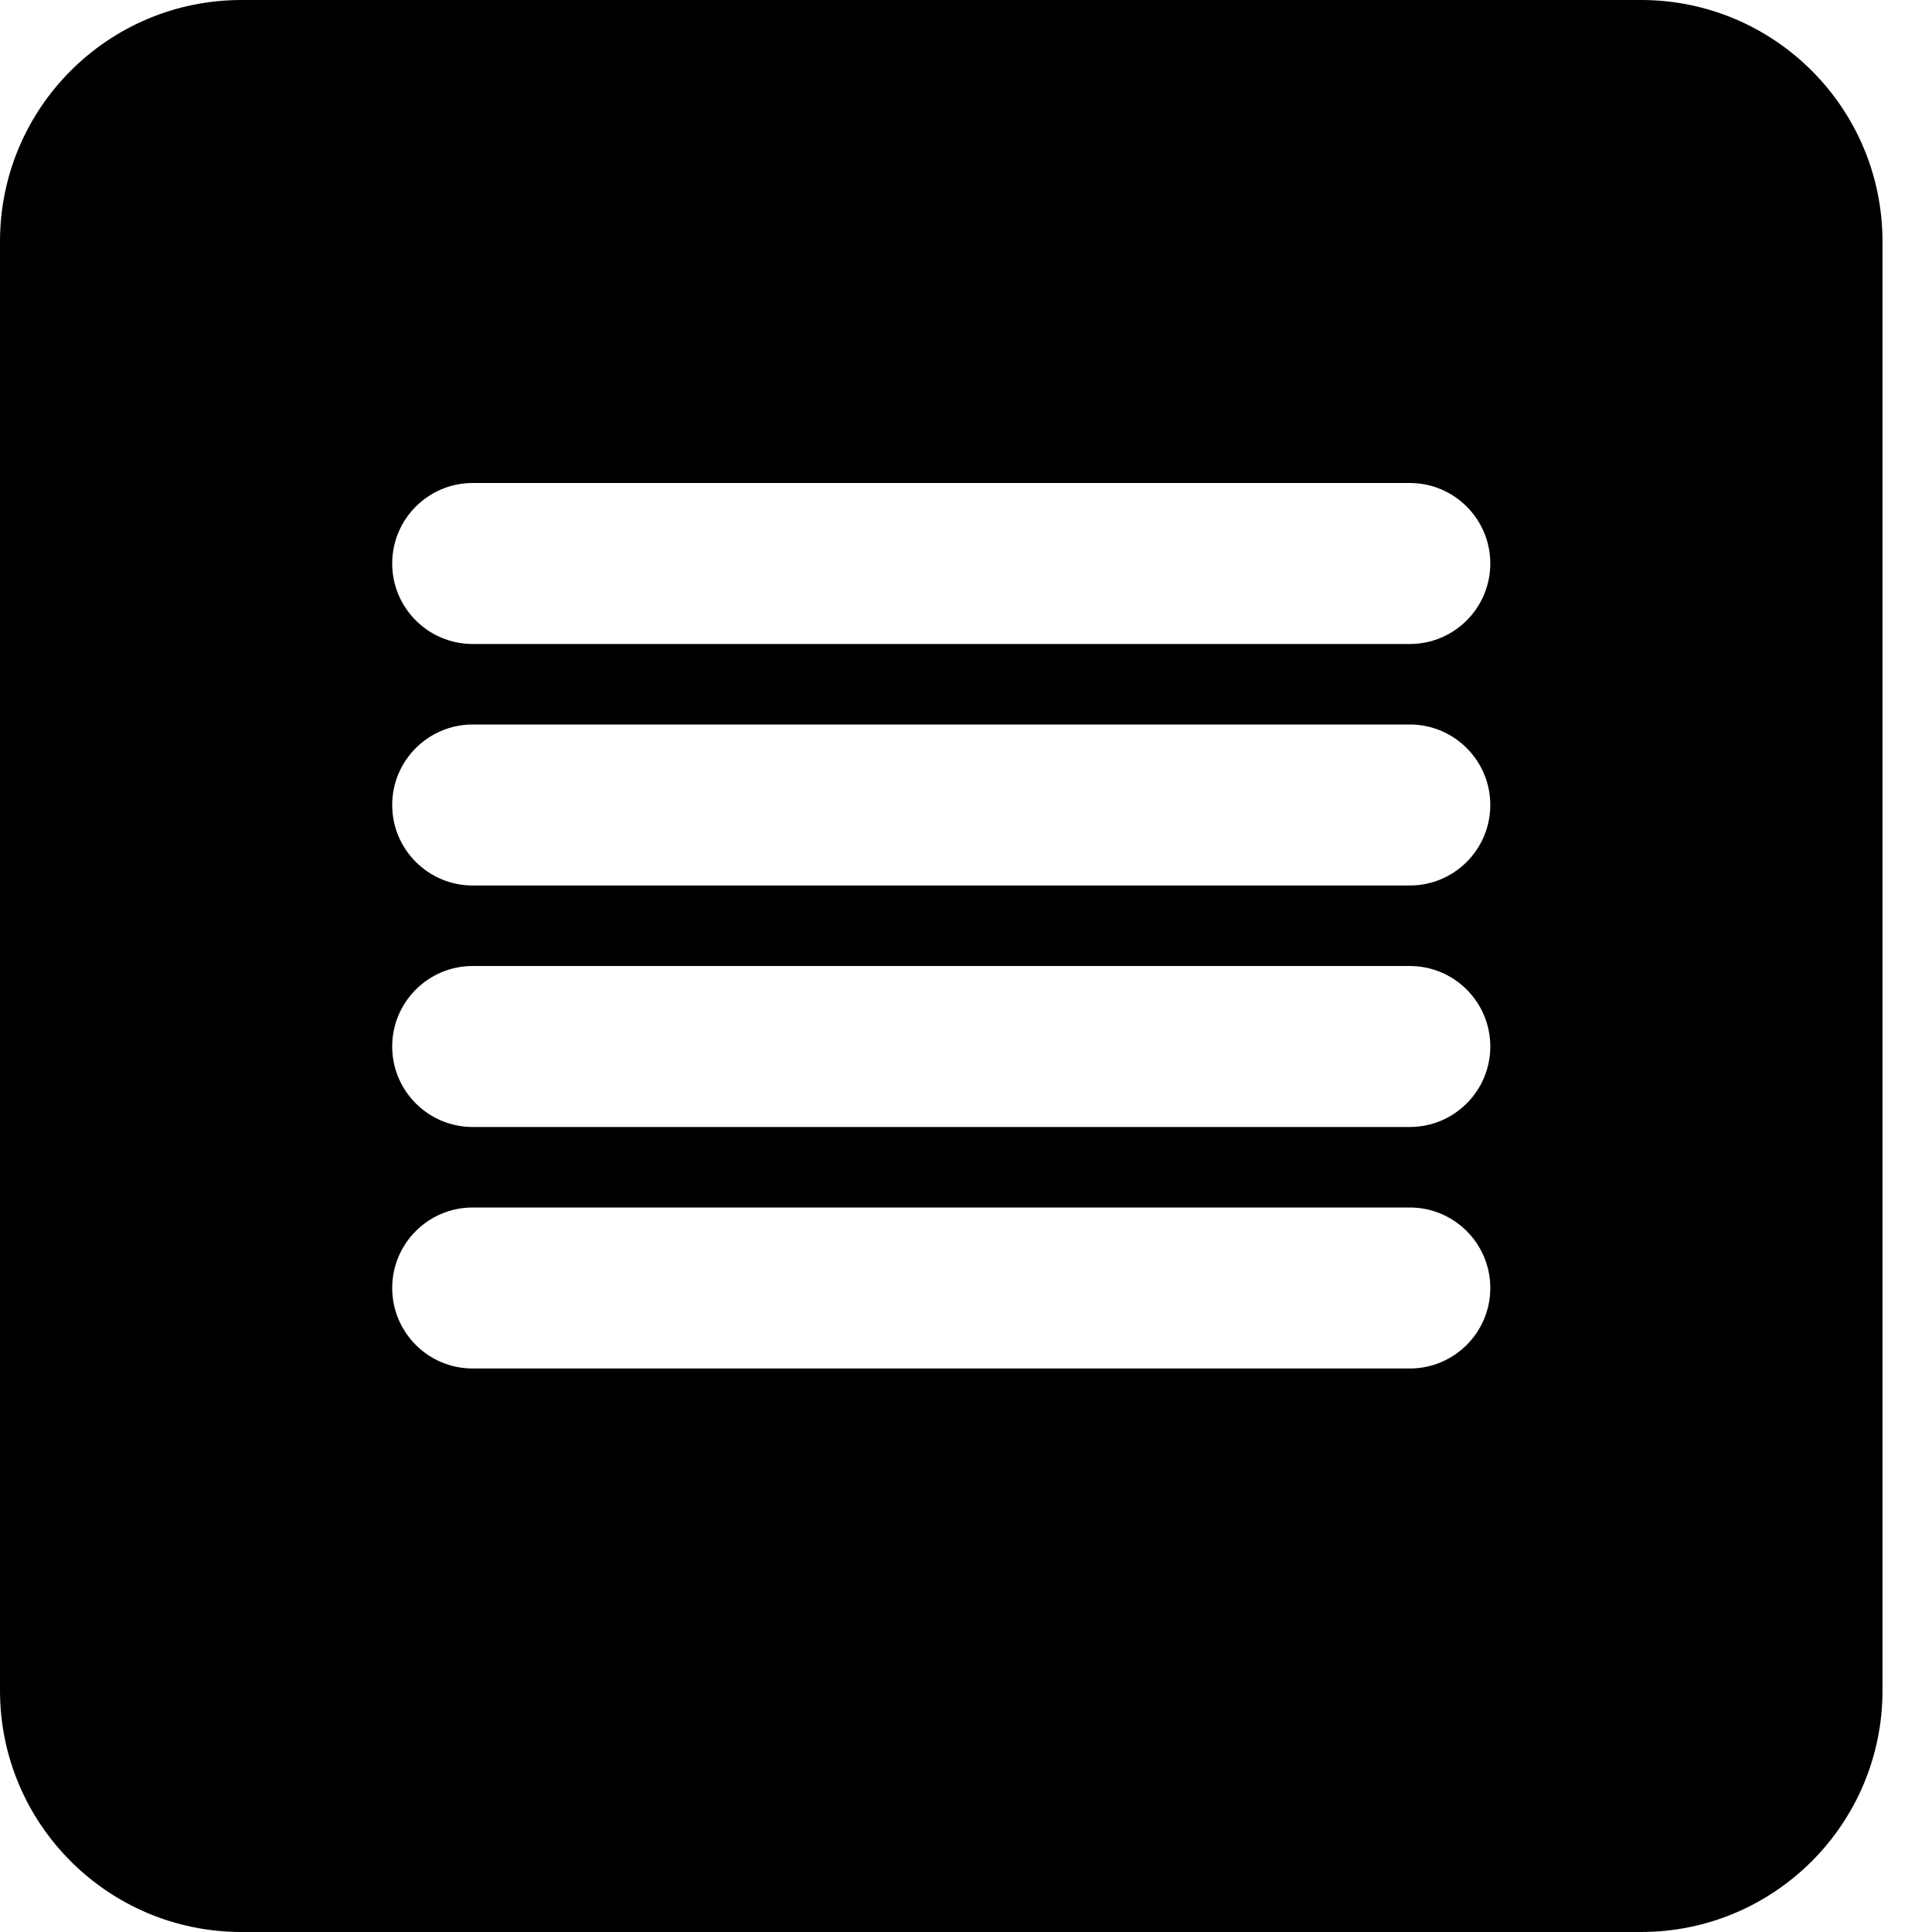 <svg width="24" height="24" viewBox="0 0 24 24" fill="none" xmlns="http://www.w3.org/2000/svg">
<path fill-rule="evenodd" clip-rule="evenodd" d="M0 3C0 1.343 1.343 0 3 0H20.385C22.042 0 23.385 1.343 23.385 3V21C23.385 22.657 22.042 24 20.385 24H3C1.343 24 0 22.657 0 21V3ZM4.872 16C4.872 15.448 5.32 15 5.872 15H17.513C18.065 15 18.513 15.448 18.513 16C18.513 16.552 18.065 17 17.513 17H5.872C5.32 17 4.872 16.552 4.872 16ZM5.872 12C5.32 12 4.872 12.448 4.872 13C4.872 13.552 5.32 14 5.872 14H17.513C18.065 14 18.513 13.552 18.513 13C18.513 12.448 18.065 12 17.513 12H5.872ZM4.872 10C4.872 9.448 5.32 9 5.872 9H17.513C18.065 9 18.513 9.448 18.513 10C18.513 10.552 18.065 11 17.513 11H5.872C5.32 11 4.872 10.552 4.872 10ZM5.872 6C5.32 6 4.872 6.448 4.872 7C4.872 7.552 5.32 8 5.872 8H17.513C18.065 8 18.513 7.552 18.513 7C18.513 6.448 18.065 6 17.513 6H5.872Z" fill="black"/>
</svg>
